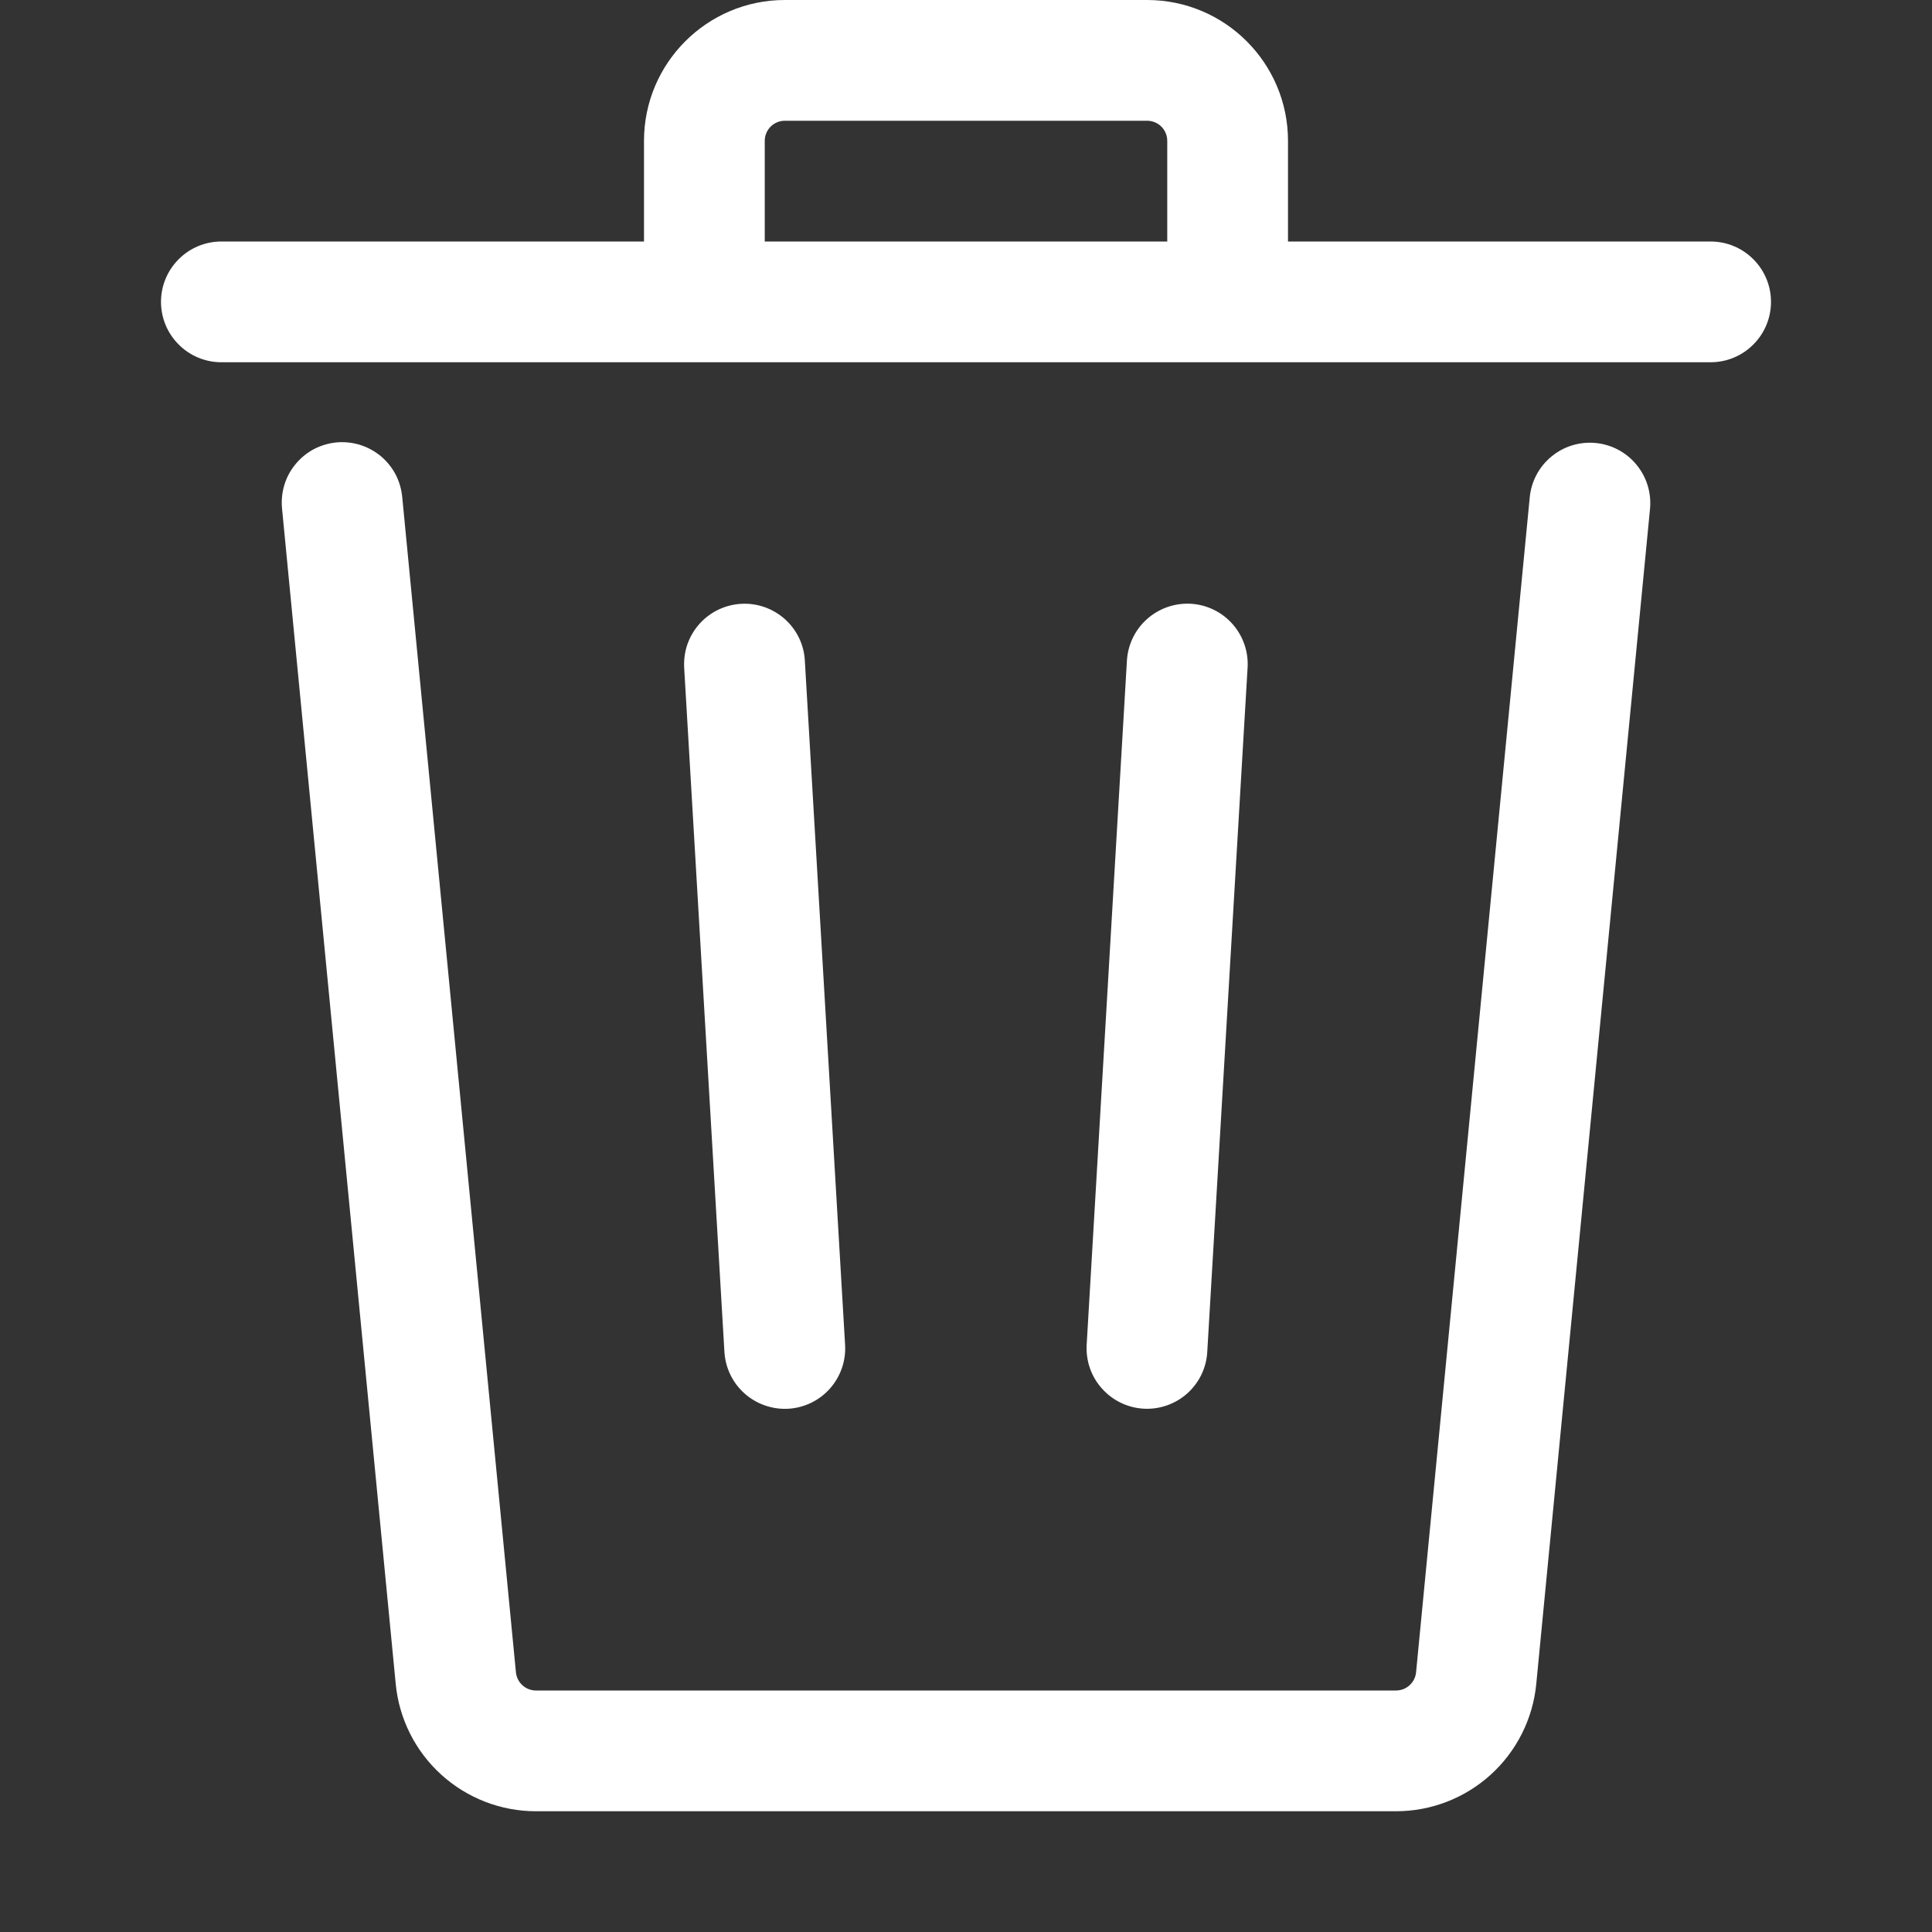 <svg width="24" height="24" viewBox="0 0 24 24" fill="none" xmlns="http://www.w3.org/2000/svg">
<rect x="0" y="0" width="24" height="24" fill="#333333" stroke="none"/>
<path d="M16 1.75V3H21.25C21.449 3 21.64 3.079 21.78 3.22C21.921 3.36 22 3.551 22 3.75C22 3.949 21.921 4.14 21.78 4.28C21.64 4.421 21.449 4.5 21.25 4.5H2.75C2.551 4.5 2.36 4.421 2.22 4.28C2.079 4.14 2 3.949 2 3.75C2 3.551 2.079 3.36 2.22 3.22C2.36 3.079 2.551 3 2.75 3H8V1.75C8 0.784 8.784 0 9.75 0H14.25C15.216 0 16 0.784 16 1.75ZM9.5 1.75V3H14.5V1.75C14.5 1.684 14.474 1.62 14.427 1.573C14.38 1.526 14.316 1.5 14.25 1.5H9.75C9.684 1.5 9.62 1.526 9.573 1.573C9.526 1.62 9.5 1.684 9.5 1.75ZM4.997 6.178C4.988 6.079 4.96 5.983 4.915 5.895C4.869 5.808 4.806 5.73 4.73 5.666C4.653 5.603 4.565 5.555 4.471 5.526C4.376 5.497 4.276 5.487 4.178 5.496C4.079 5.506 3.983 5.535 3.896 5.581C3.809 5.628 3.731 5.692 3.669 5.769C3.606 5.845 3.559 5.934 3.531 6.029C3.503 6.124 3.494 6.223 3.504 6.322L4.916 20.92C4.958 21.353 5.16 21.754 5.482 22.046C5.804 22.338 6.223 22.5 6.658 22.5H17.342C17.777 22.5 18.196 22.338 18.518 22.046C18.84 21.754 19.042 21.352 19.084 20.919L20.497 6.322C20.516 6.124 20.456 5.926 20.329 5.773C20.203 5.619 20.02 5.522 19.822 5.503C19.624 5.484 19.426 5.544 19.273 5.671C19.119 5.797 19.022 5.98 19.003 6.178L17.591 20.774C17.585 20.836 17.556 20.893 17.51 20.935C17.464 20.977 17.404 21 17.342 21H6.658C6.596 21 6.536 20.977 6.49 20.935C6.444 20.893 6.415 20.836 6.409 20.774L4.997 6.178Z" fill="white"/>
<path d="M9.205 7.501C9.304 7.495 9.402 7.509 9.495 7.541C9.588 7.573 9.674 7.624 9.748 7.689C9.822 7.755 9.882 7.834 9.925 7.923C9.968 8.011 9.993 8.108 9.998 8.206L10.498 16.706C10.51 16.905 10.442 17.1 10.31 17.249C10.178 17.398 9.992 17.488 9.793 17.5C9.594 17.511 9.399 17.443 9.25 17.311C9.101 17.179 9.011 16.993 8.999 16.794L8.499 8.294C8.494 8.196 8.507 8.097 8.539 8.004C8.572 7.911 8.622 7.825 8.688 7.751C8.753 7.678 8.832 7.618 8.921 7.575C9.01 7.532 9.106 7.507 9.204 7.501H9.205ZM15.498 8.294C15.51 8.095 15.442 7.9 15.31 7.751C15.178 7.602 14.992 7.512 14.793 7.5C14.594 7.489 14.399 7.557 14.25 7.689C14.101 7.821 14.011 8.007 13.999 8.206L13.499 16.706C13.488 16.905 13.555 17.1 13.688 17.248C13.82 17.397 14.006 17.487 14.204 17.499C14.403 17.511 14.598 17.443 14.747 17.311C14.896 17.178 14.986 16.993 14.997 16.794L15.498 8.294Z" fill="white"/>
</svg>
